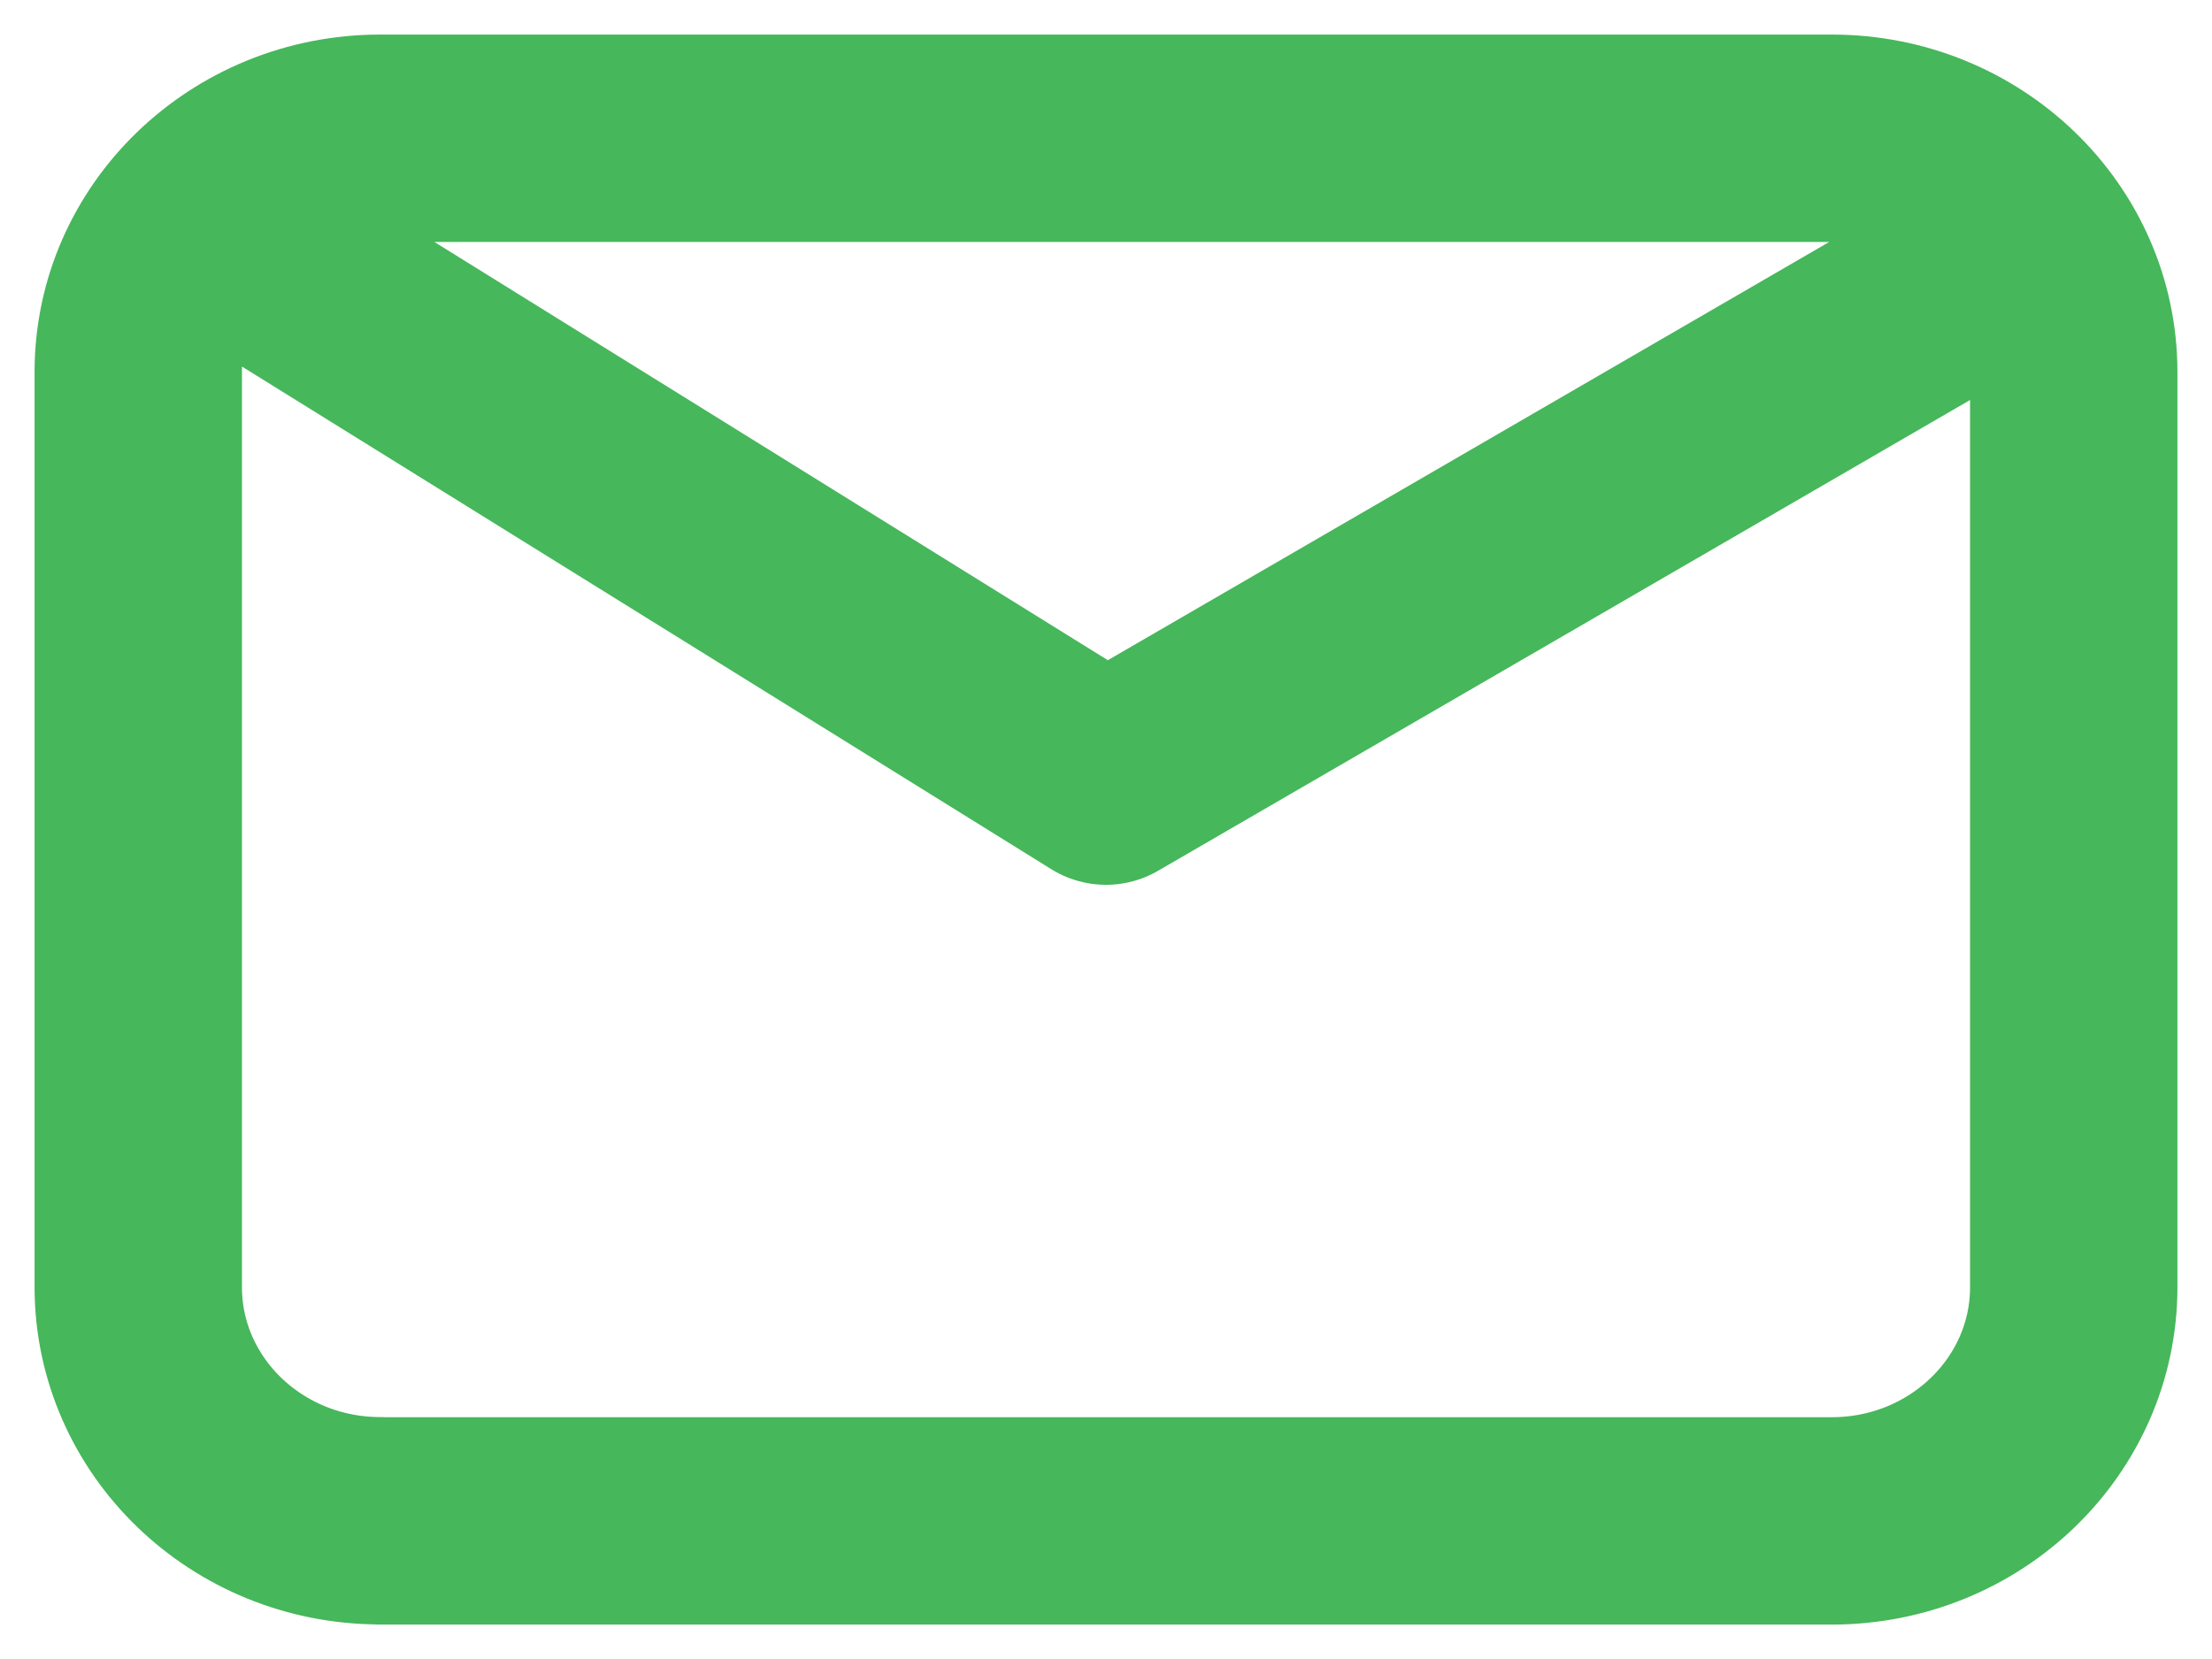 <?xml version="1.0" encoding="utf-8"?><svg width="16" height="12" fill="none" xmlns="http://www.w3.org/2000/svg" viewBox="0 0 16 12"><path d="M1.875 1.846L8 5.65l6.563-3.805M2.75 11C1.784 11 1 10.243 1 9.309V2.69C1 1.757 1.784 1 2.75 1h10.5c.966 0 1.75.757 1.75 1.691V9.31c0 .934-.784 1.691-1.75 1.691H2.75z" stroke="#46B75B" stroke-width="1.5" stroke-linecap="round" stroke-linejoin="round"/></svg>